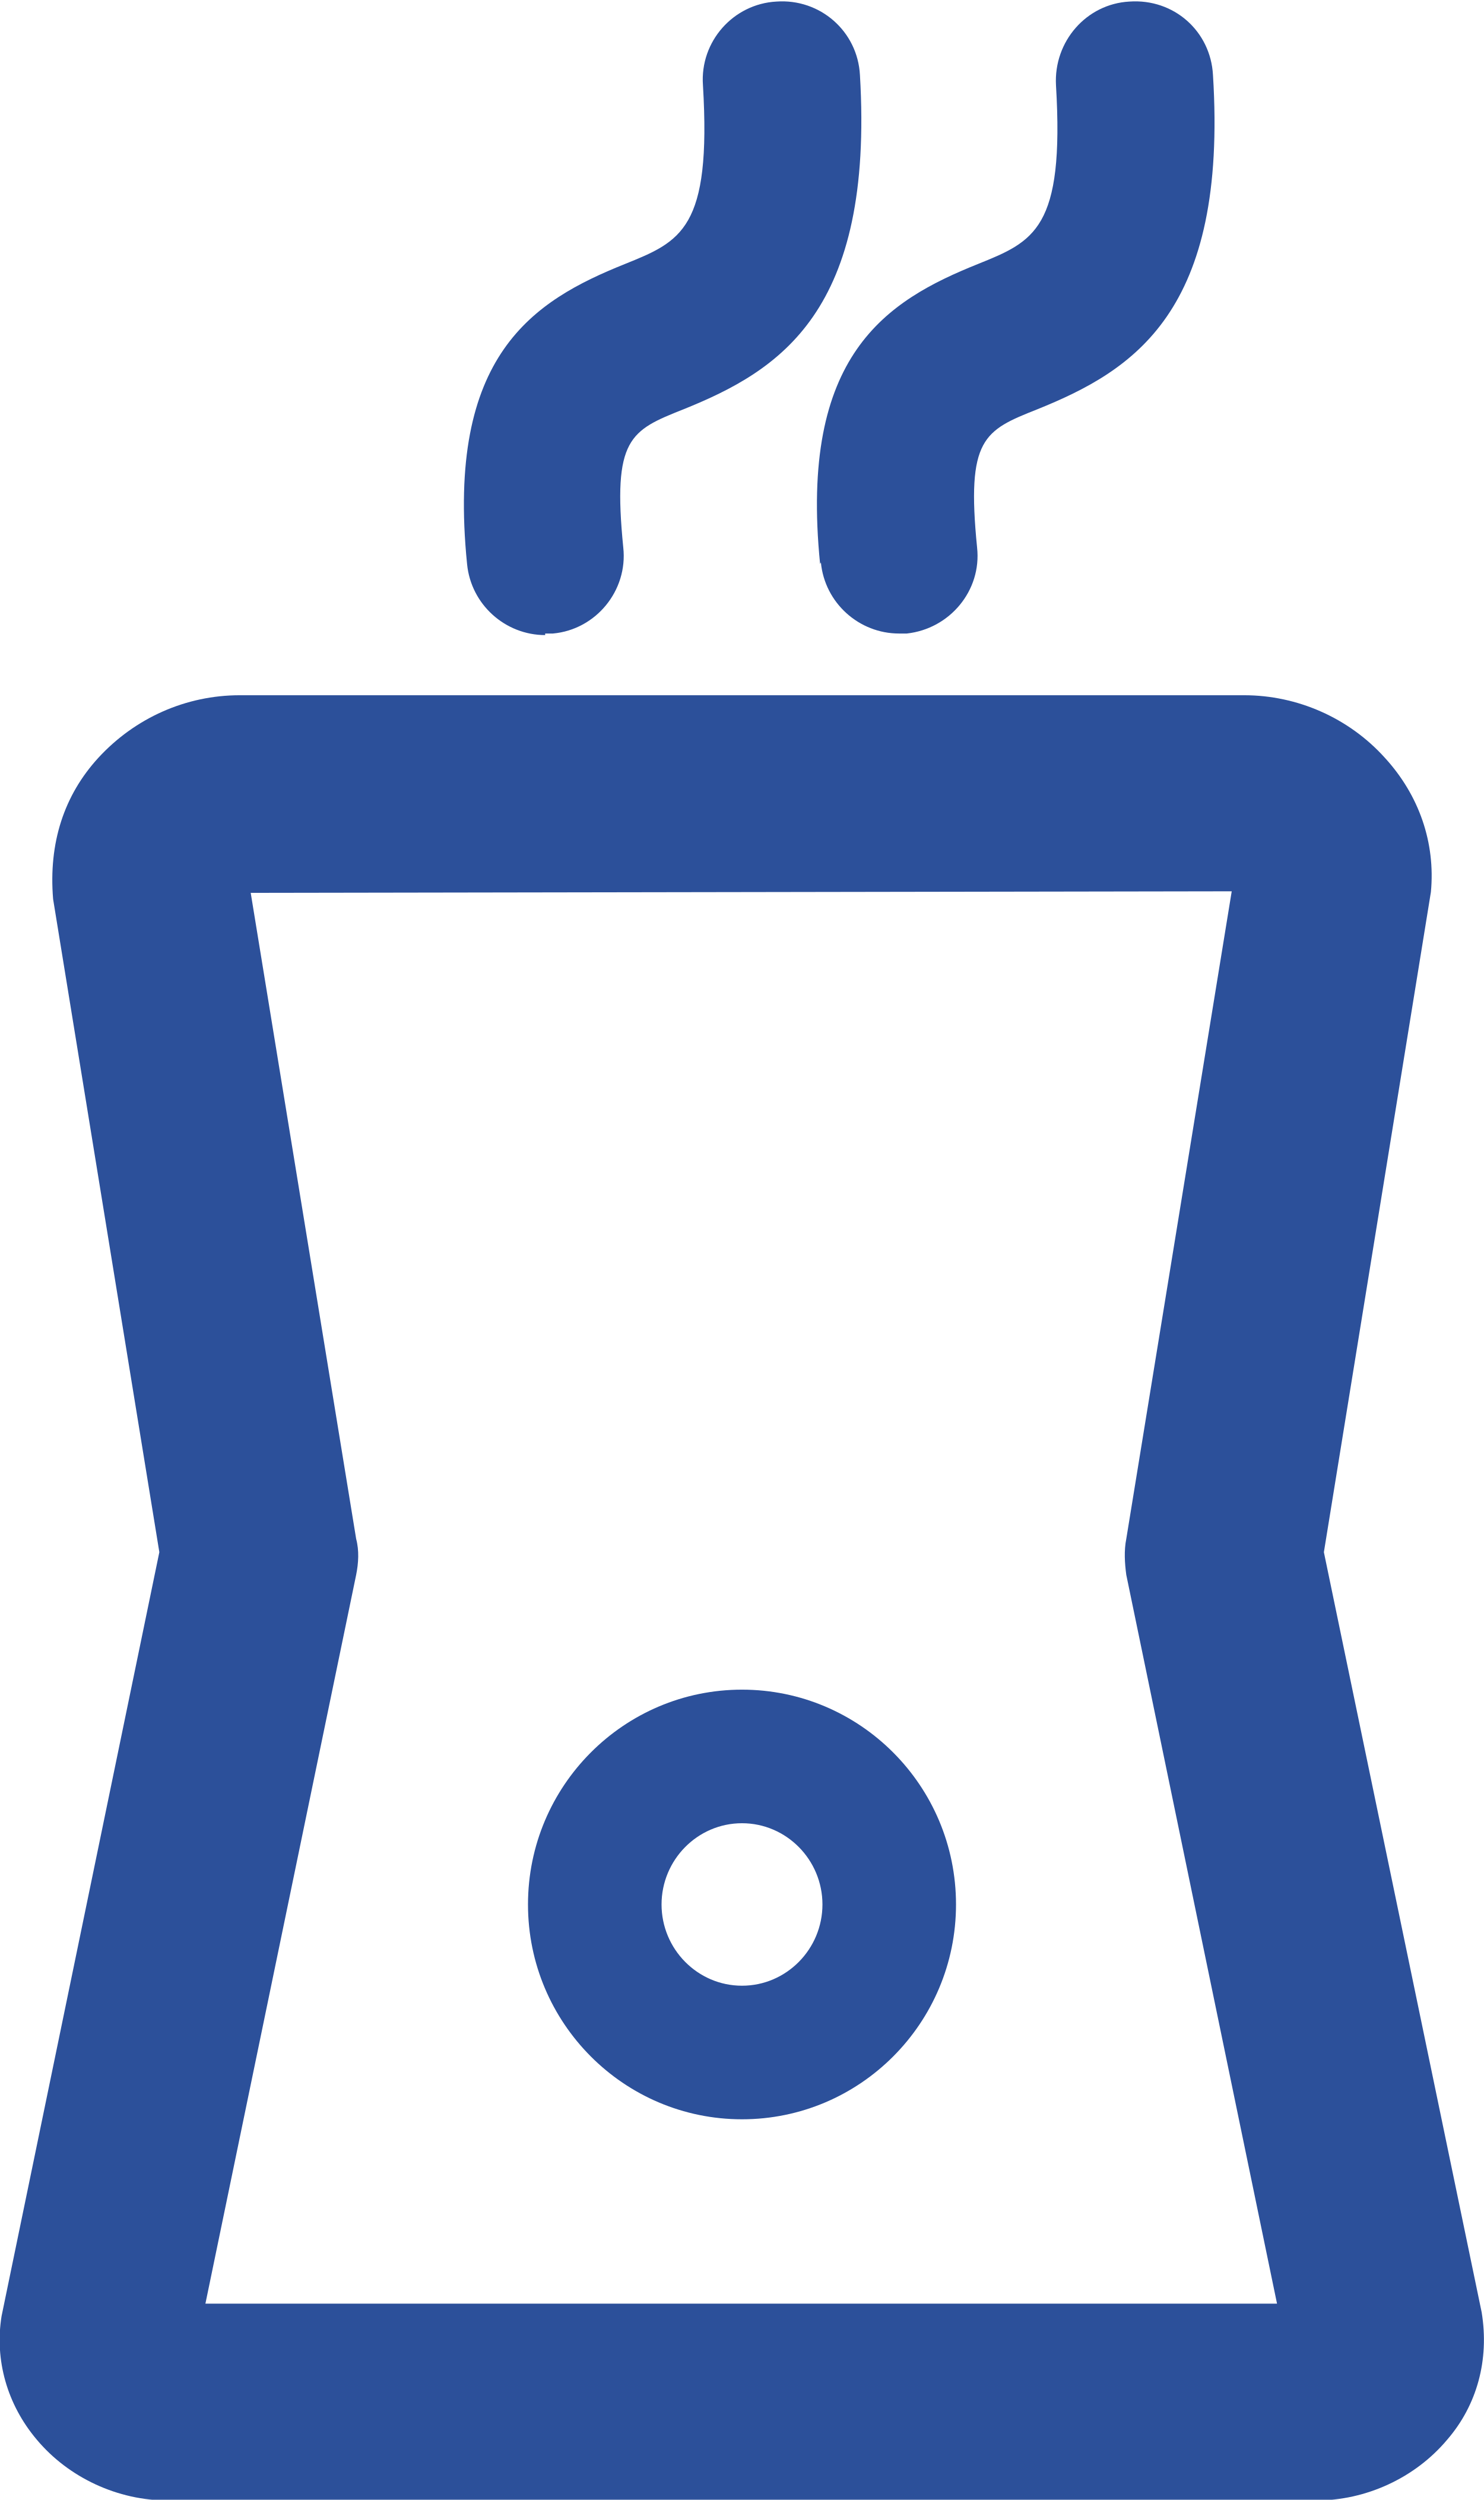 <svg xmlns:xlink="http://www.w3.org/1999/xlink" xmlns="http://www.w3.org/2000/svg" class="mainmenu-icon mainmenu-icon-k229" width="19"  height="32" ><defs><symbol id="k229" xmlns="http://www.w3.org/2000/svg" viewBox="0 0 19 32">
    <path d="M9.5,21.63c-1.51,0-2.74,1.23-2.74,2.75s1.23,2.75,2.74,2.75,2.74-1.23,2.74-2.75-1.23-2.75-2.74-2.75Zm0,3.79c-.57,0-1.03-.47-1.03-1.04s.46-1.04,1.03-1.04,1.03,.47,1.03,1.04-.46,1.04-1.03,1.04Z"></path>
    <path d="M18.97,29.6l-2.02-9.73,1.37-8.45c.06-.63-.15-1.24-.59-1.72-.46-.51-1.12-.8-1.8-.8H3.07c-.69,0-1.34,.29-1.81,.8-.44,.48-.64,1.09-.58,1.81l1.36,8.36L.02,29.65c-.09,.56,.07,1.13,.45,1.58,.41,.49,1.04,.78,1.68,.78h14.7c.64,0,1.27-.29,1.68-.78,.38-.44,.54-1.02,.44-1.63Zm-16.34-.11l1.93-9.33c.03-.15,.04-.31,0-.46l-1.35-8.27,12.56-.02-1.35,8.29c-.03,.15-.02,.31,0,.46l1.93,9.33H2.63Z"></path>
    <path d="M6.98,8.11s.07,0,.1,0c.55-.05,.96-.55,.9-1.1-.14-1.4,.09-1.5,.77-1.77,1.24-.5,2.44-1.25,2.26-4.28-.03-.56-.51-.98-1.07-.94-.55,.03-.98,.51-.94,1.07,.11,1.84-.28,2-1,2.29-1.17,.47-2.29,1.16-2.02,3.84,.05,.52,.49,.91,1,.91Z"></path>
    <path d="M10.51,7.2c.05,.52,.49,.91,1,.91,.03,0,.07,0,.1,0,.55-.06,.96-.55,.9-1.1-.14-1.4,.09-1.5,.77-1.77,1.24-.5,2.44-1.25,2.25-4.28-.03-.56-.5-.98-1.07-.94-.55,.03-.97,.51-.94,1.07,.11,1.84-.28,2-1,2.29-1.17,.47-2.29,1.16-2.02,3.84Z"></path>
  </symbol></defs><use xlink:href="#k229" fill="#2C509A"></use></svg>